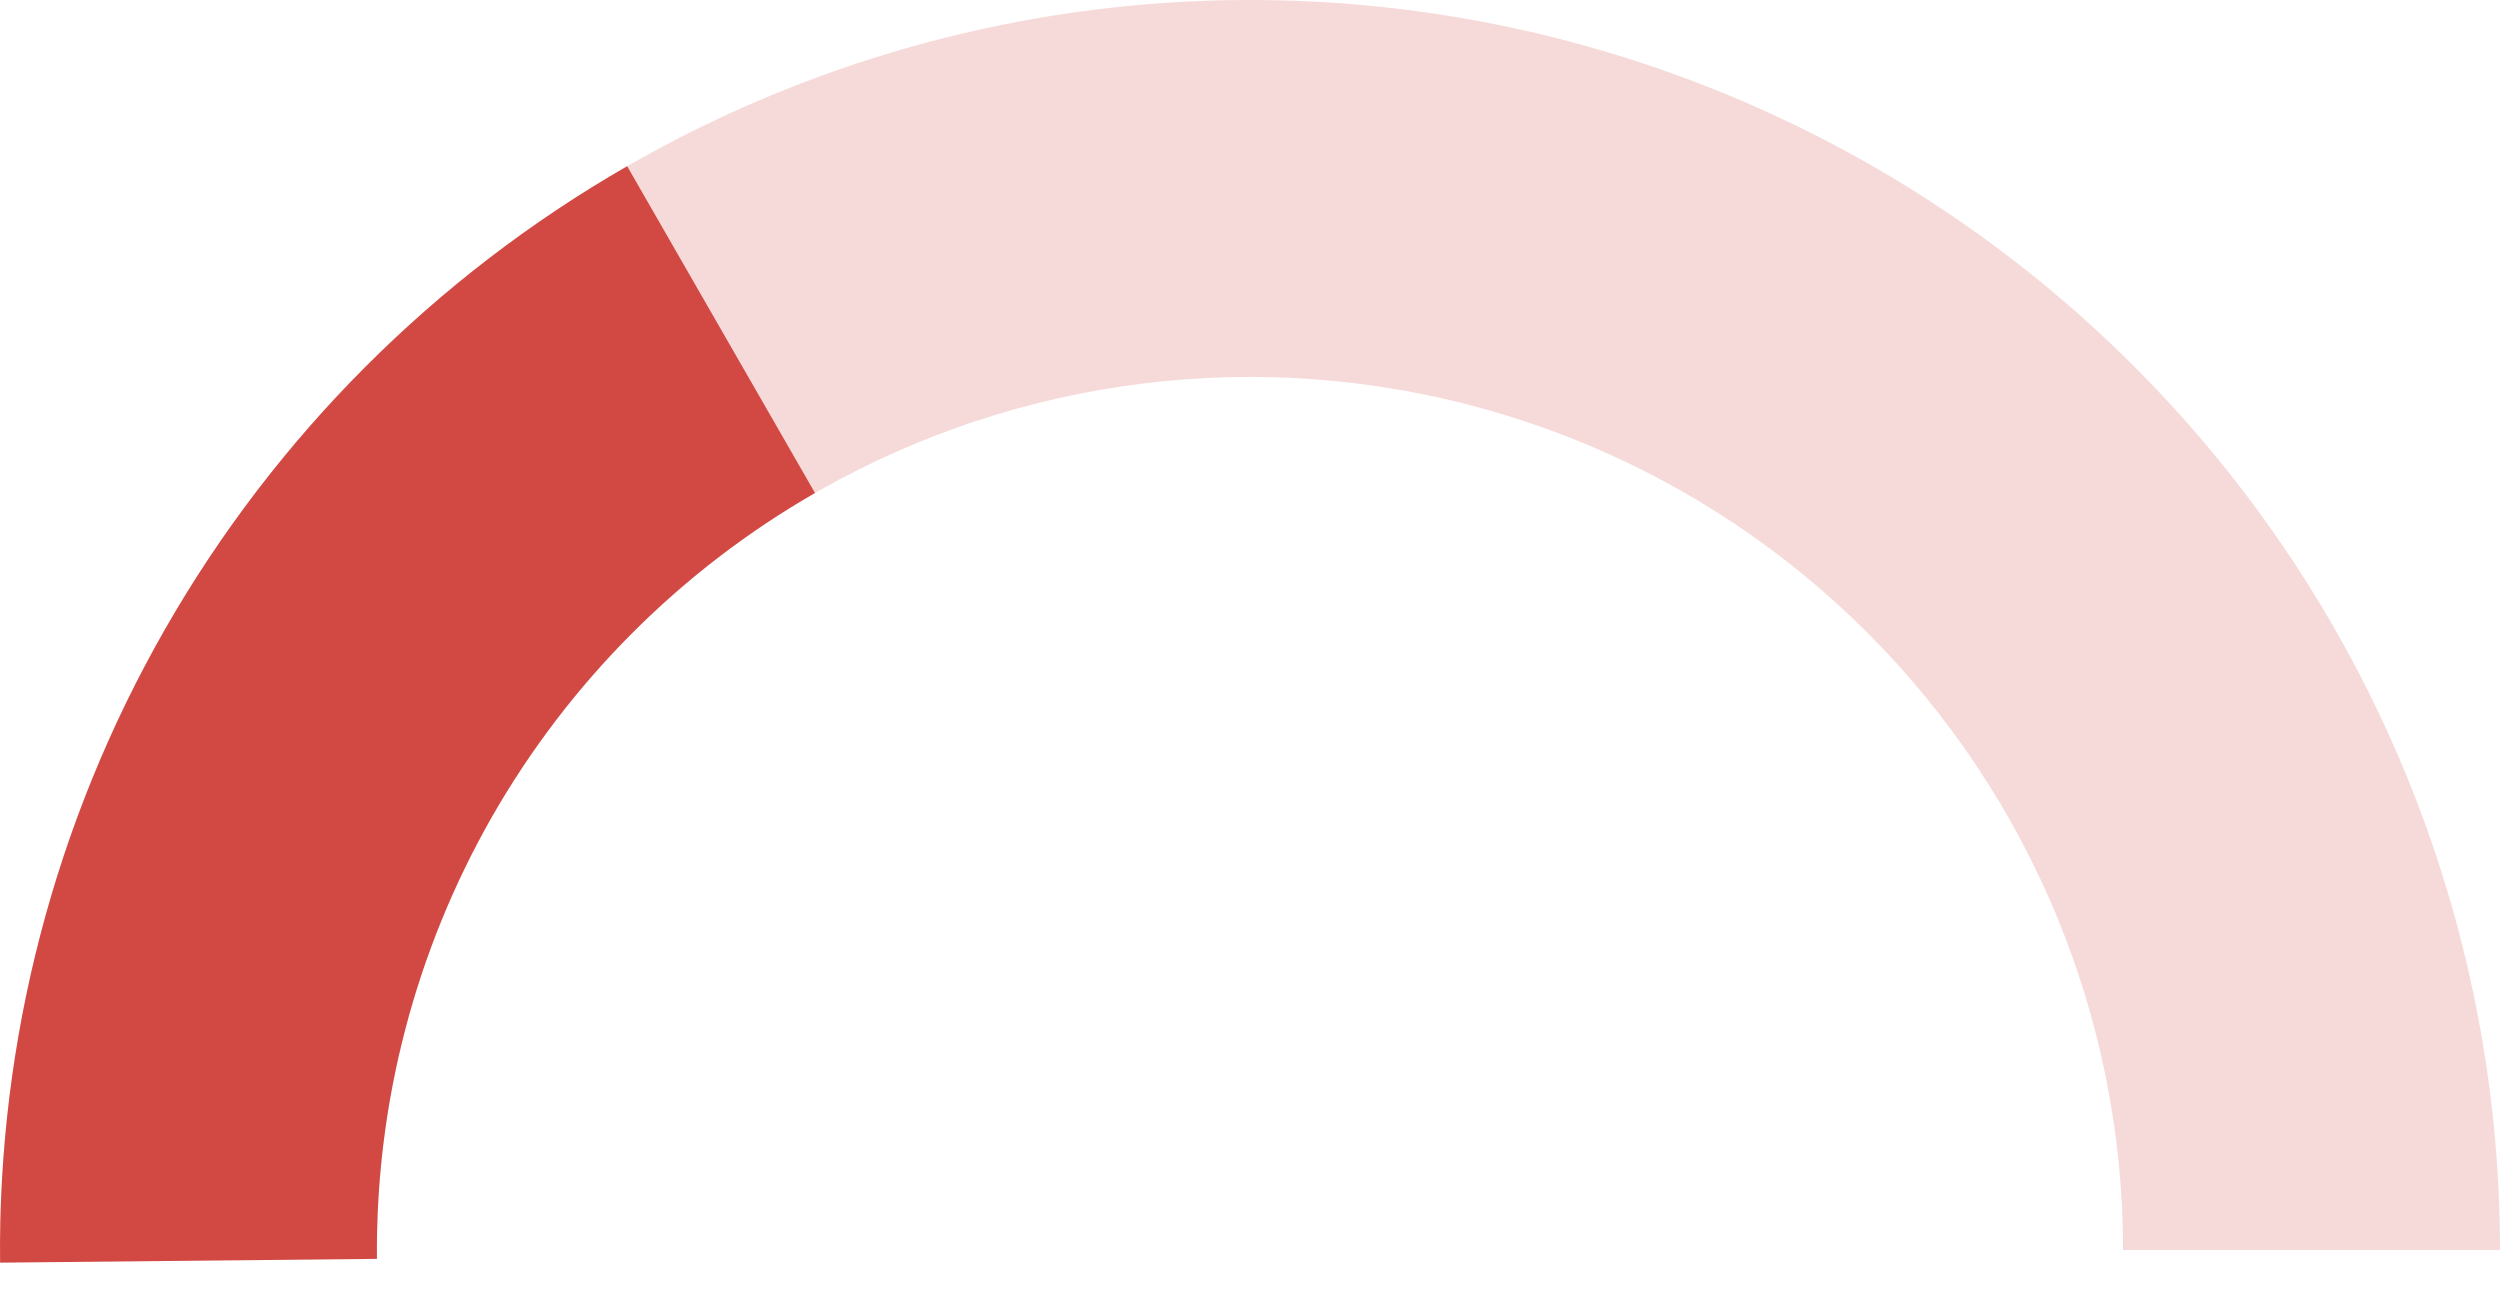 <svg width="31" height="16" viewBox="0 0 31 16" fill="none" xmlns="http://www.w3.org/2000/svg">
<path d="M31 15.5C31 11.389 29.367 7.447 26.46 4.54C23.553 1.633 19.611 3.10361e-07 15.5 0C11.389 -3.10361e-07 7.447 1.633 4.54 4.54C1.633 7.447 6.20722e-07 11.389 0 15.5H4.674C4.674 12.629 5.814 9.875 7.845 7.845C9.875 5.814 12.629 4.674 15.5 4.674C18.371 4.674 21.125 5.814 23.155 7.845C25.186 9.875 26.326 12.629 26.326 15.5H31Z" fill="#D24944" fill-opacity="0.2"/>
<path d="M7.777 2.061C5.39 3.433 3.412 5.415 2.045 7.805C0.678 10.194 -0.027 12.905 0.001 15.657L4.674 15.61C4.655 13.687 5.148 11.794 6.102 10.125C7.057 8.456 8.439 7.071 10.106 6.113L7.777 2.061Z" fill="#D24944"/>
</svg>

